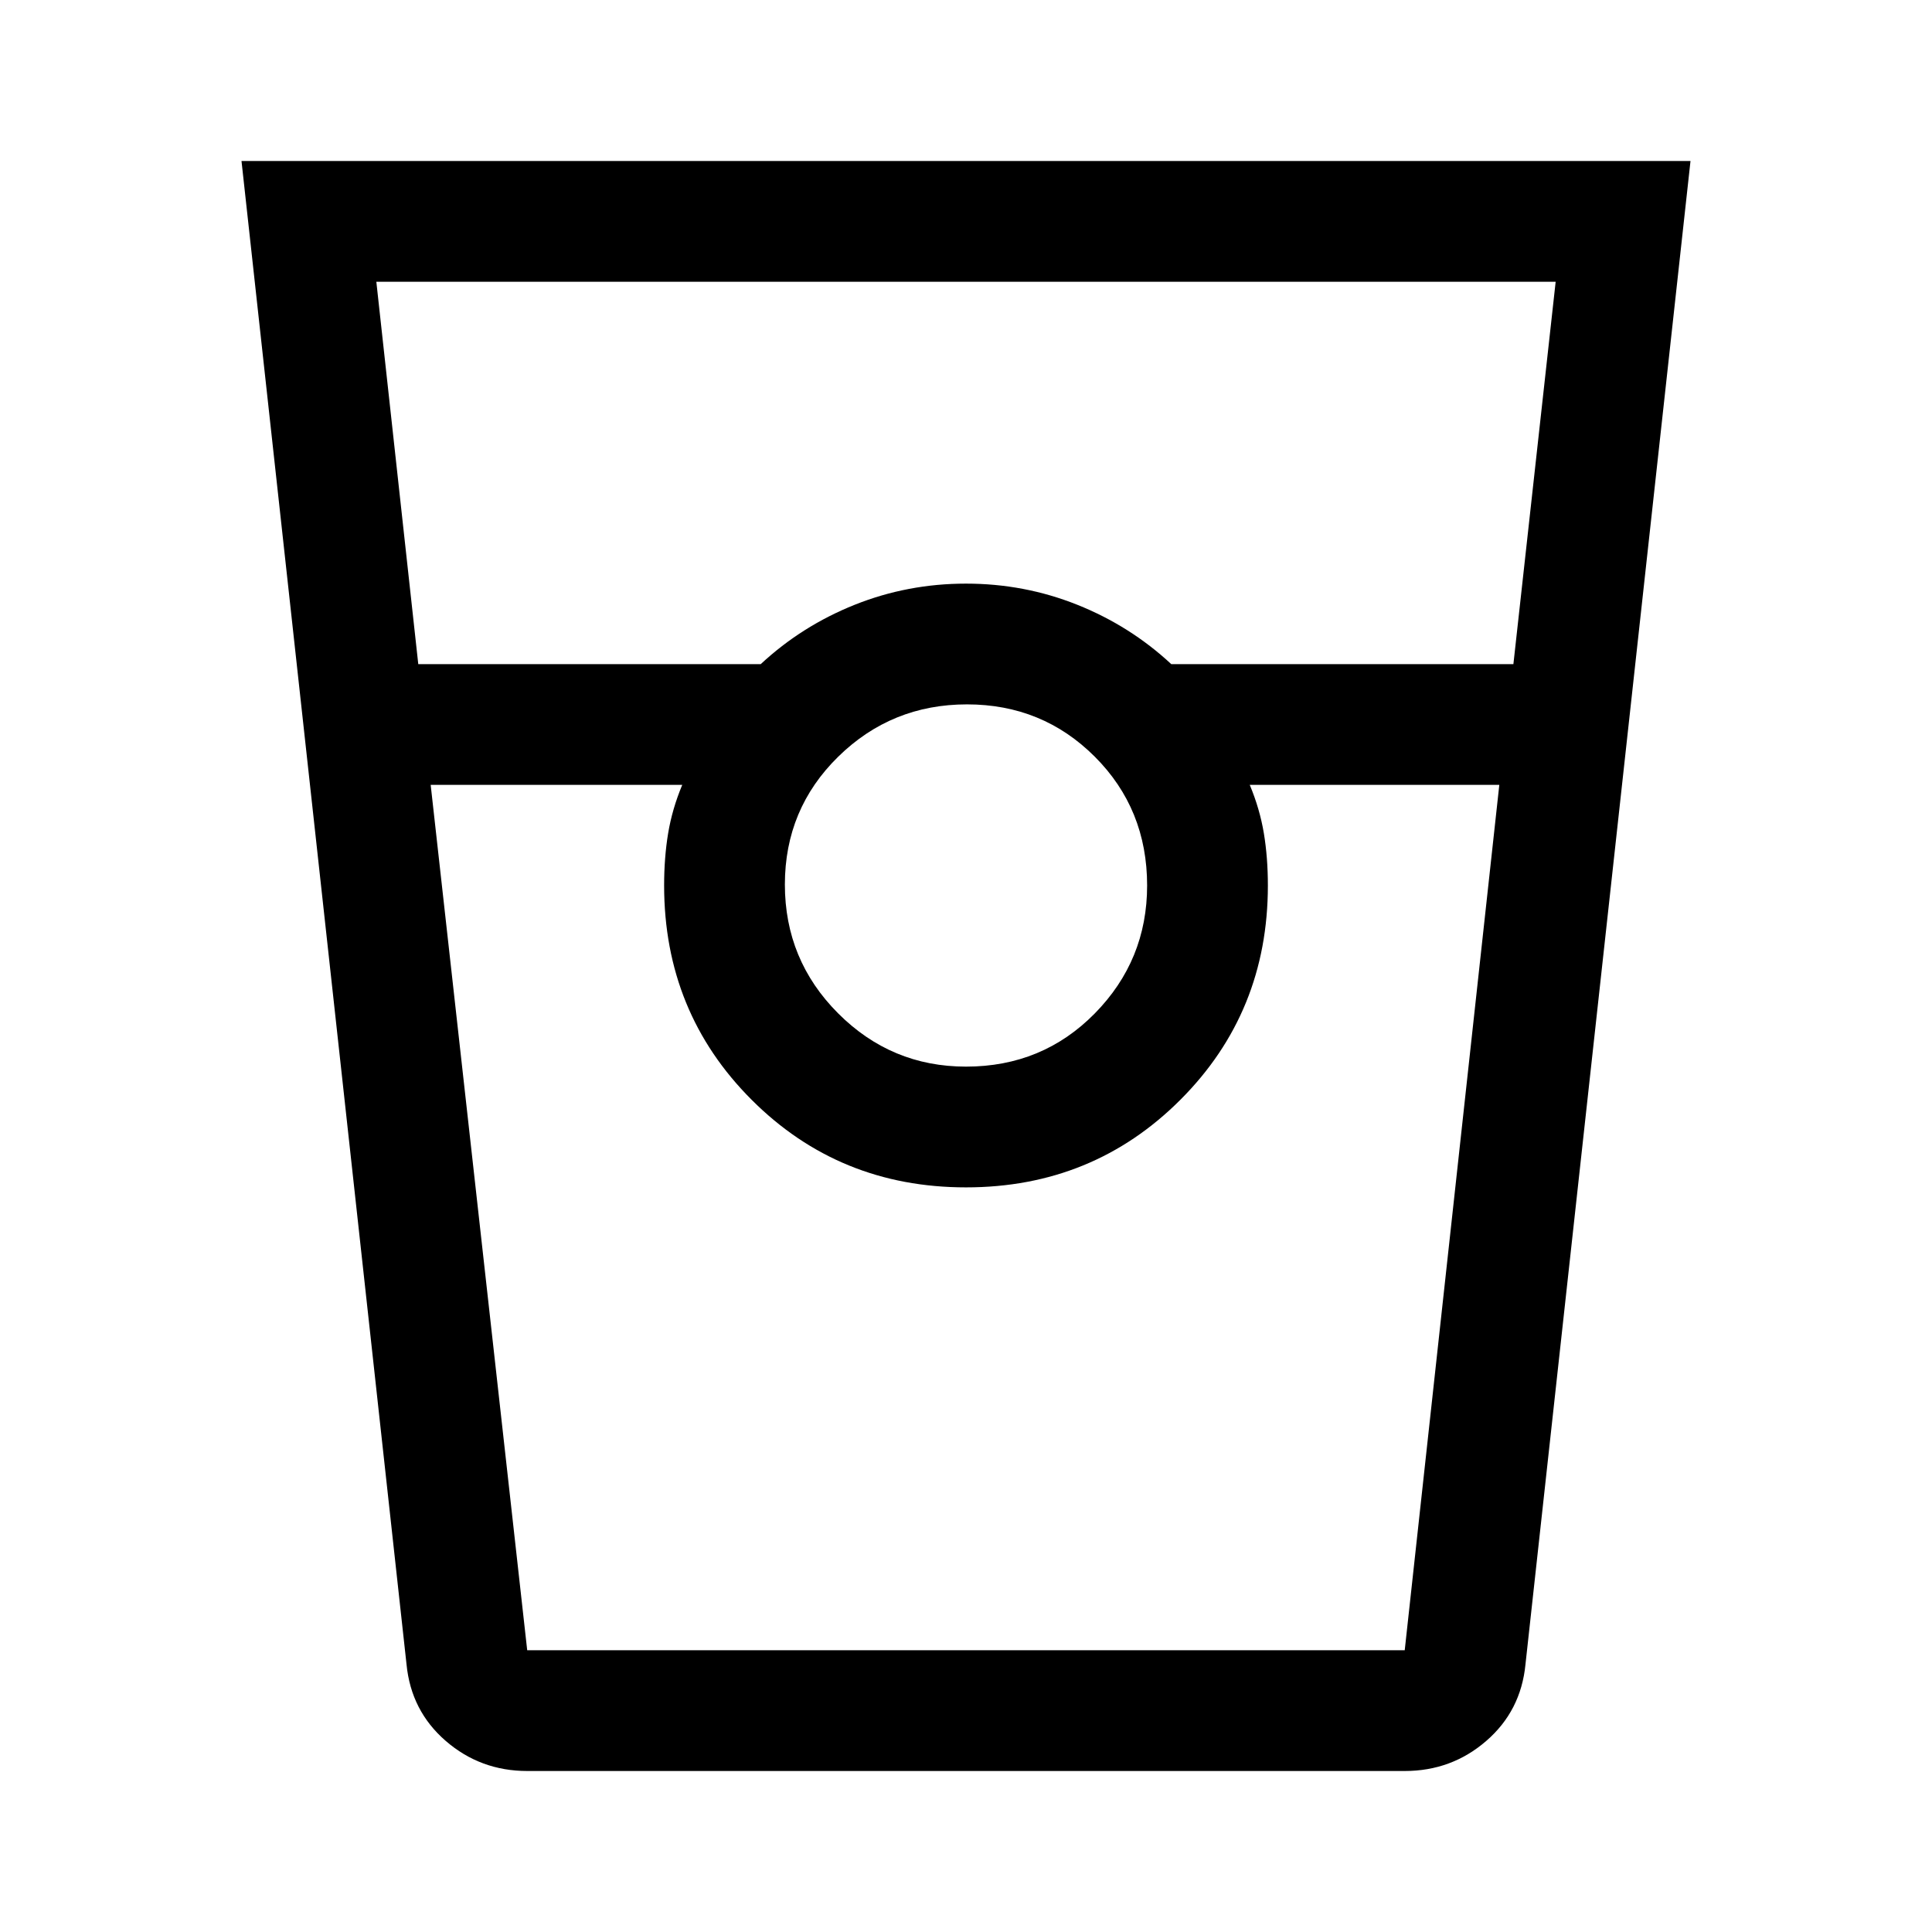 <svg xmlns="http://www.w3.org/2000/svg" height="48" viewBox="0 -960 960 960" width="48"><path d="M262-80q-23.25 0-40.5-14.93Q204.25-109.859 202-133l-82-747h720l-82 747q-2.25 23.141-19.5 38.07Q721.25-80 698-80H262Zm-54.164-550H378q20.44-19 46.72-29.5Q451-670 480-670t55.28 10.5Q561.56-649 582-630h170l21-190H187l20.836 190ZM480-430q38 0 64-26.438 26-26.437 26-63.562 0-38-26-64t-63.5-26q-37.5 0-64 26T390-520.5q0 37.5 26.438 64Q442.875-430 480-430ZM214-570l47.964 430H698l47-430H621q5 12 7 24.033 2 12.034 2 25.967 0 63-43.5 106.5T480-370q-63 0-106.5-43.5T330-520q0-13.933 2-25.967Q334-558 339-570H214Zm48 430h77-9 300-9 77-436Z"/></svg>